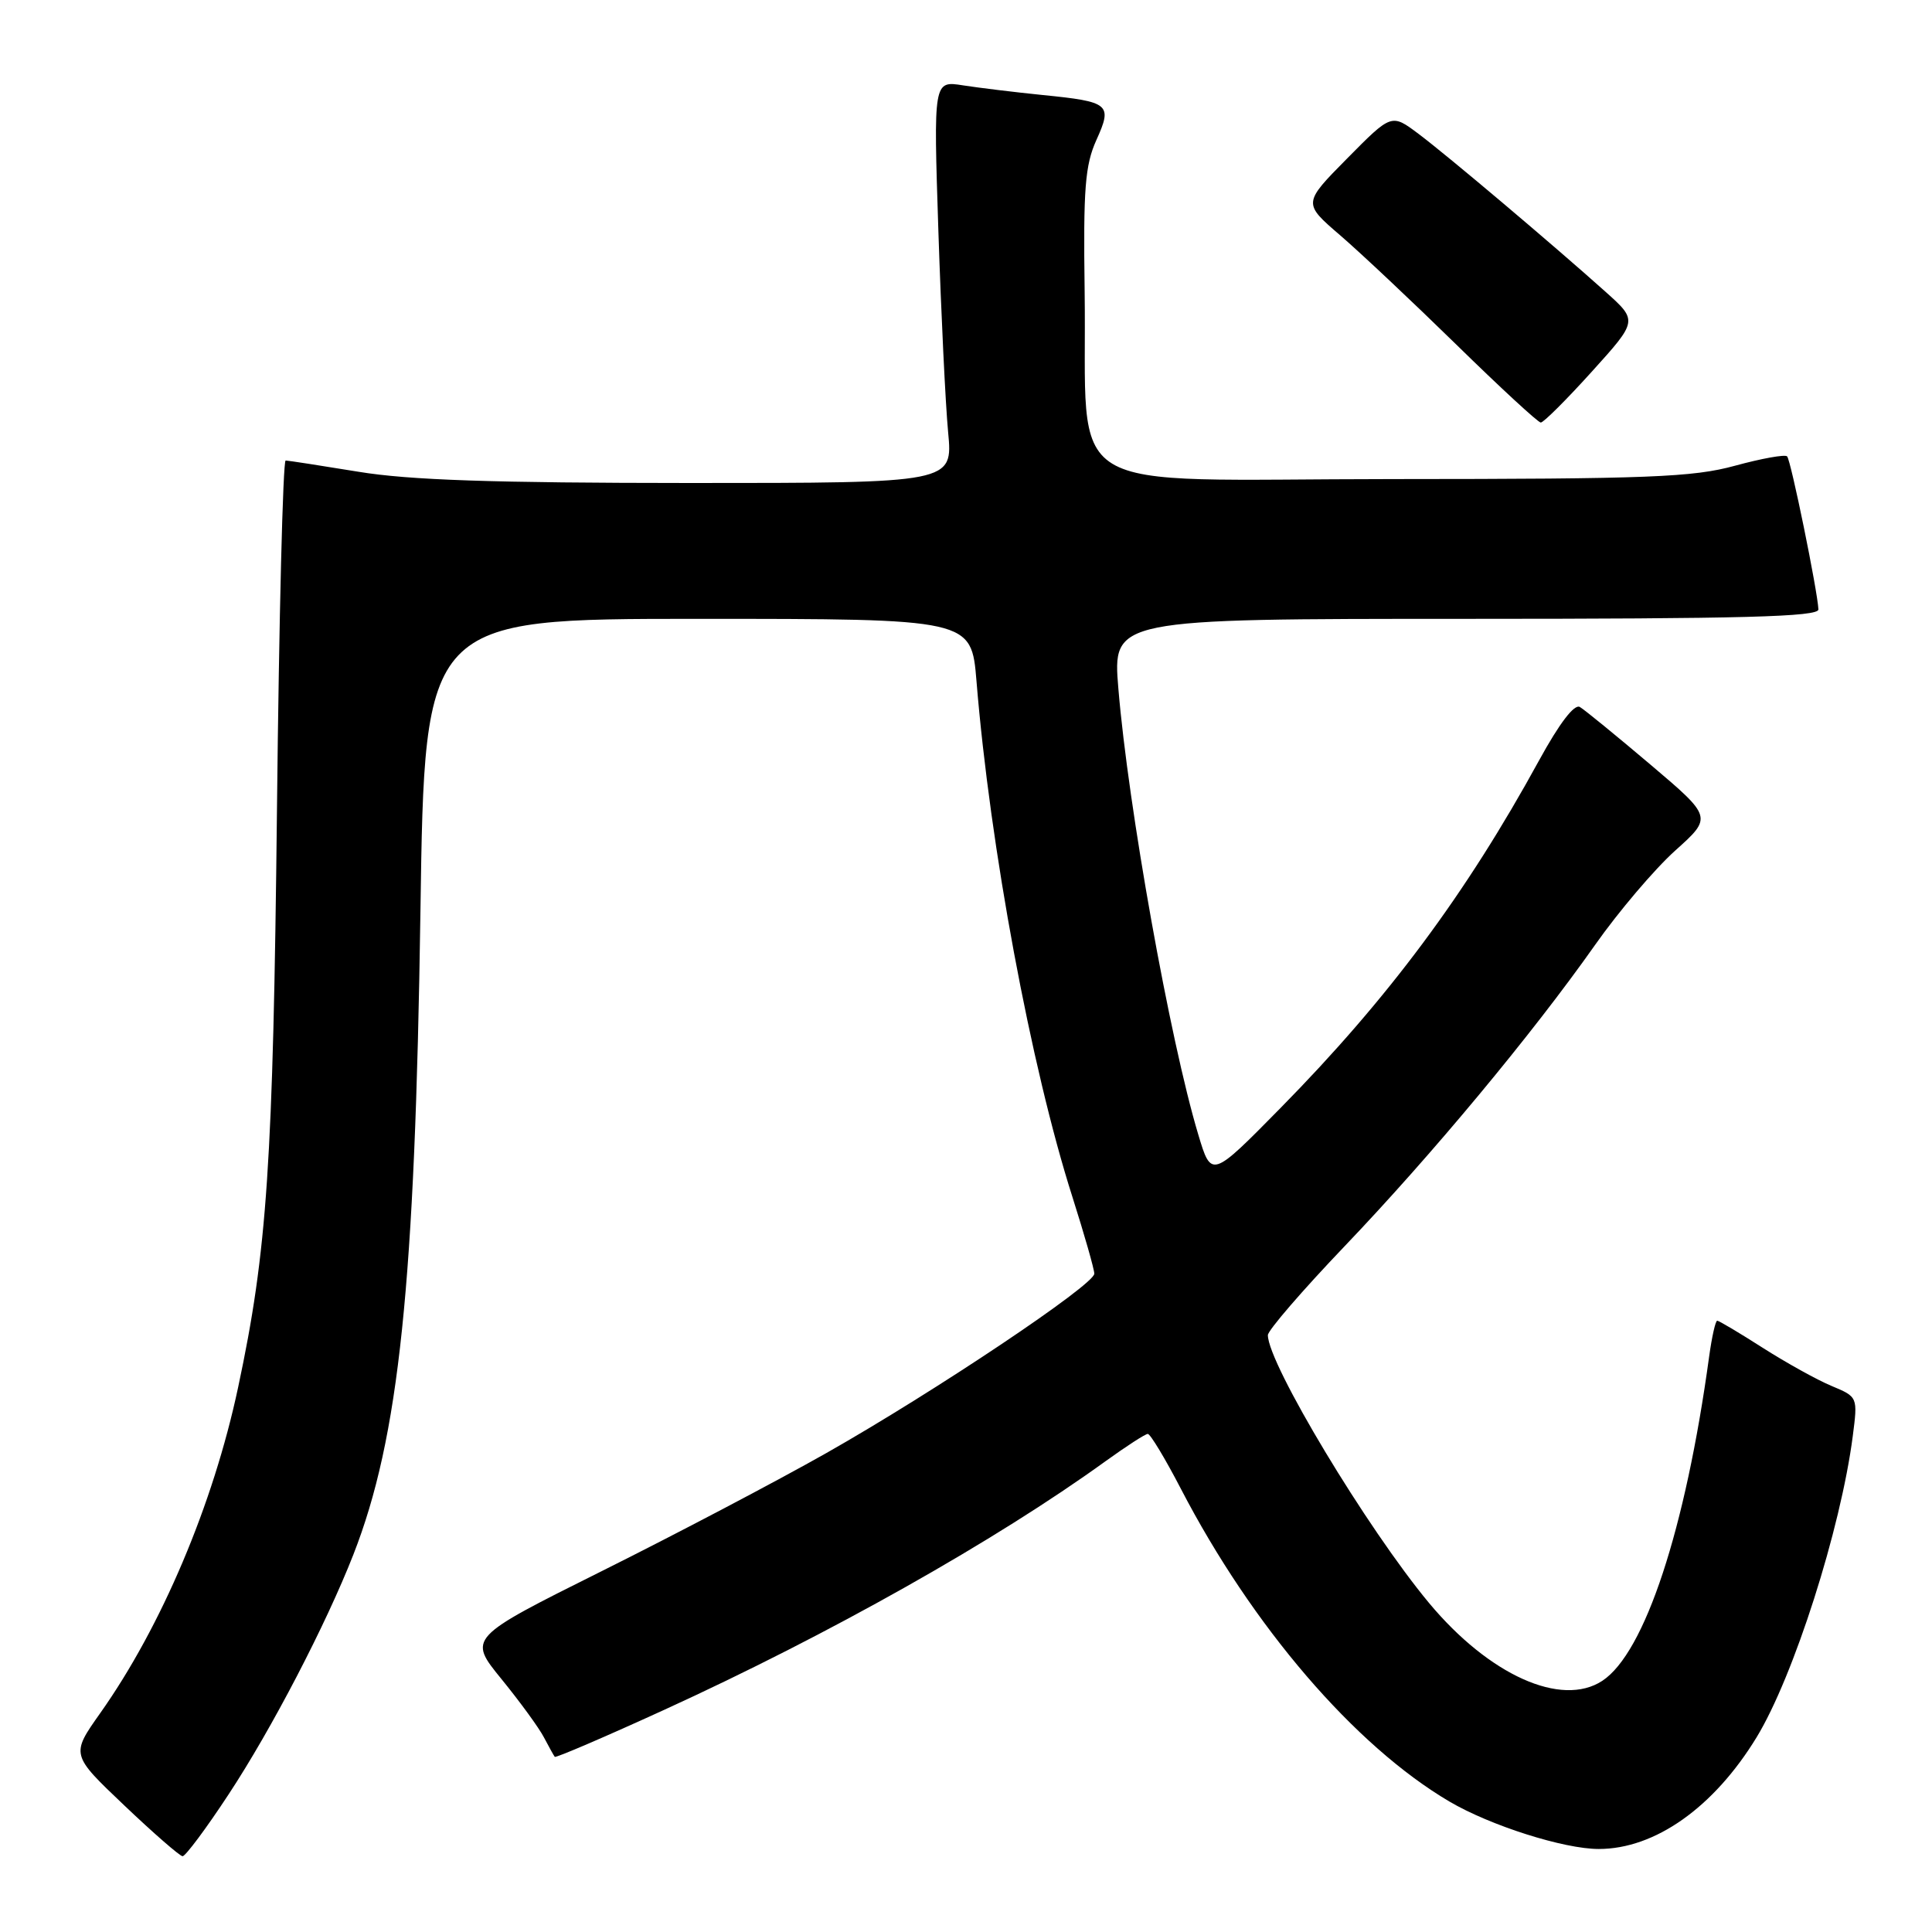 <?xml version="1.0" encoding="UTF-8" standalone="no"?>
<!DOCTYPE svg PUBLIC "-//W3C//DTD SVG 1.1//EN" "http://www.w3.org/Graphics/SVG/1.1/DTD/svg11.dtd" >
<svg xmlns="http://www.w3.org/2000/svg" xmlns:xlink="http://www.w3.org/1999/xlink" version="1.1" viewBox="0 0 256 256">
 <g >
 <path fill="currentColor"
d=" M 30.30 237.75 C 36.00 229.09 43.18 215.29 46.82 206.00 C 52.88 190.51 55.00 170.22 55.71 120.75 C 56.27 82.00 56.27 82.00 92.49 82.00 C 128.71 82.00 128.71 82.00 129.39 90.25 C 131.18 112.24 136.60 141.37 142.10 158.60 C 143.69 163.61 145.00 168.18 145.00 168.77 C 145.00 170.24 123.90 184.37 109.51 192.53 C 102.92 196.26 89.53 203.30 79.76 208.17 C 62.00 217.03 62.00 217.03 66.46 222.50 C 68.91 225.51 71.45 228.99 72.09 230.24 C 72.74 231.48 73.38 232.63 73.51 232.79 C 73.64 232.95 80.19 230.14 88.06 226.54 C 109.87 216.57 131.95 204.13 146.50 193.61 C 149.25 191.63 151.76 190.00 152.09 190.00 C 152.42 190.00 154.39 193.26 156.46 197.25 C 165.95 215.53 179.51 231.32 192.05 238.71 C 197.47 241.90 207.22 245.00 211.84 245.00 C 219.30 245.00 227.09 239.49 232.76 230.20 C 237.67 222.14 243.90 202.63 245.50 190.30 C 246.17 185.10 246.17 185.10 242.68 183.64 C 240.76 182.84 236.66 180.56 233.57 178.59 C 230.49 176.62 227.77 175.00 227.54 175.00 C 227.31 175.00 226.83 177.14 226.47 179.75 C 223.34 202.66 217.94 219.03 212.31 222.72 C 206.89 226.27 197.32 221.96 189.36 212.41 C 181.17 202.57 168.00 180.69 168.00 176.91 C 168.00 176.29 172.57 170.99 178.16 165.14 C 189.71 153.05 202.99 137.08 211.34 125.23 C 214.46 120.79 219.24 115.17 221.96 112.72 C 226.91 108.28 226.91 108.28 218.70 101.32 C 214.19 97.50 209.98 94.06 209.34 93.68 C 208.61 93.25 206.64 95.82 203.94 100.75 C 194.25 118.46 183.93 132.33 169.68 146.81 C 160.51 156.13 160.51 156.13 158.77 150.31 C 155.02 137.83 149.49 106.92 148.19 91.25 C 147.42 82.00 147.42 82.00 194.21 82.00 C 231.00 82.00 240.99 81.73 240.95 80.75 C 240.84 78.32 237.30 60.96 236.80 60.47 C 236.52 60.19 233.42 60.75 229.90 61.71 C 224.32 63.24 218.50 63.47 184.53 63.48 C 139.47 63.50 144.11 66.34 143.72 38.50 C 143.53 25.00 143.78 21.89 145.27 18.57 C 147.43 13.80 147.05 13.48 138.15 12.59 C 134.49 12.22 129.74 11.64 127.60 11.31 C 123.69 10.69 123.69 10.69 124.34 30.60 C 124.70 41.54 125.28 53.54 125.63 57.25 C 126.27 64.00 126.27 64.00 91.39 64.00 C 65.34 63.99 54.22 63.62 47.50 62.51 C 42.55 61.70 38.21 61.03 37.85 61.02 C 37.49 61.01 36.97 81.81 36.70 107.25 C 36.19 154.11 35.41 165.75 31.55 183.84 C 28.25 199.35 21.40 215.52 13.28 227.00 C 9.39 232.50 9.39 232.50 16.45 239.21 C 20.33 242.90 23.81 245.93 24.19 245.96 C 24.56 245.98 27.32 242.29 30.30 237.75 Z  M 210.92 49.25 C 217.02 42.50 217.02 42.50 212.76 38.68 C 205.77 32.42 191.76 20.58 187.94 17.72 C 184.38 15.05 184.38 15.05 178.51 20.99 C 172.64 26.93 172.64 26.93 177.57 31.17 C 180.28 33.50 187.22 40.04 193.00 45.69 C 198.78 51.35 203.80 55.98 204.16 55.99 C 204.53 55.99 207.57 52.96 210.92 49.25 Z "/>
</g>
</svg>